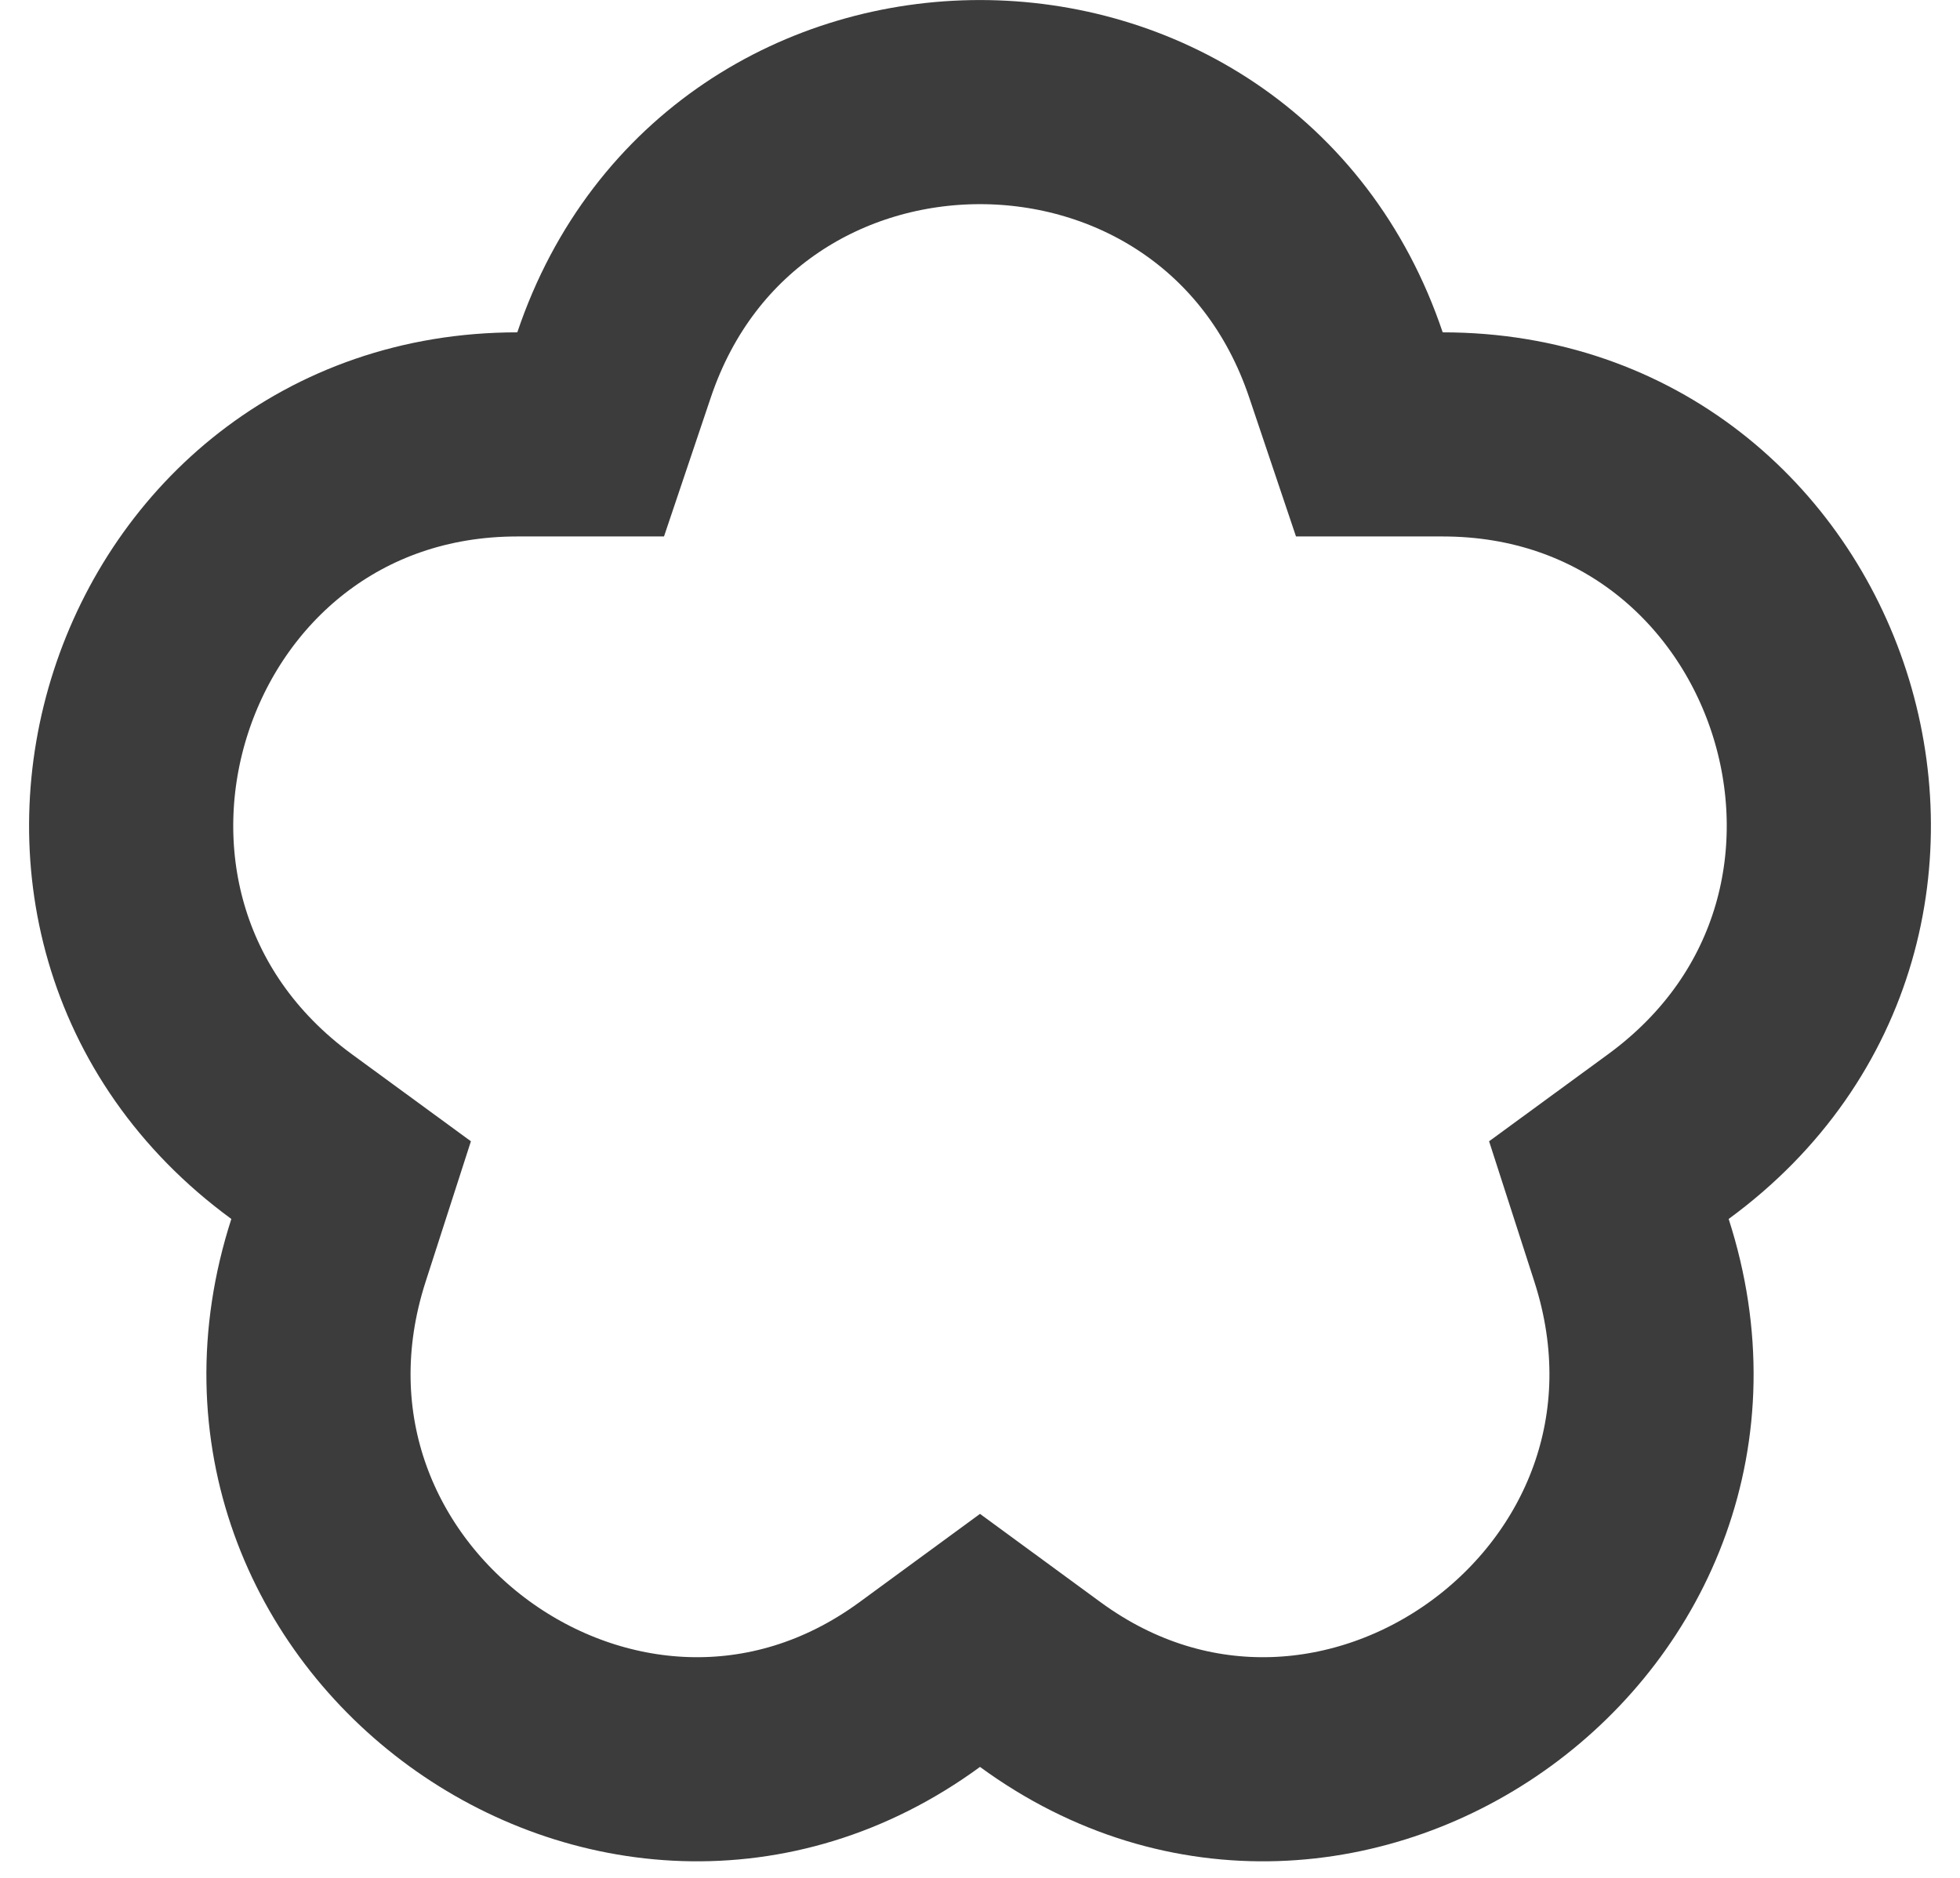 <svg width="48" height="46" viewBox="0 0 48 46" fill="none" xmlns="http://www.w3.org/2000/svg">
<path id="Star 1" d="M12.669 10.641H14.465L15.038 8.939C17.929 0.355 30.071 0.355 32.962 8.939L33.535 10.641H35.331C44.453 10.641 48.301 22.392 40.858 27.842L39.401 28.908L39.955 30.626C42.783 39.396 32.776 46.608 25.477 41.265L24 40.183L22.523 41.265C15.224 46.608 5.217 39.396 8.045 30.626L8.599 28.908L7.142 27.842C-0.301 22.392 3.547 10.641 12.669 10.641Z" stroke="#3C3C3C" stroke-width="5"/>
</svg>

